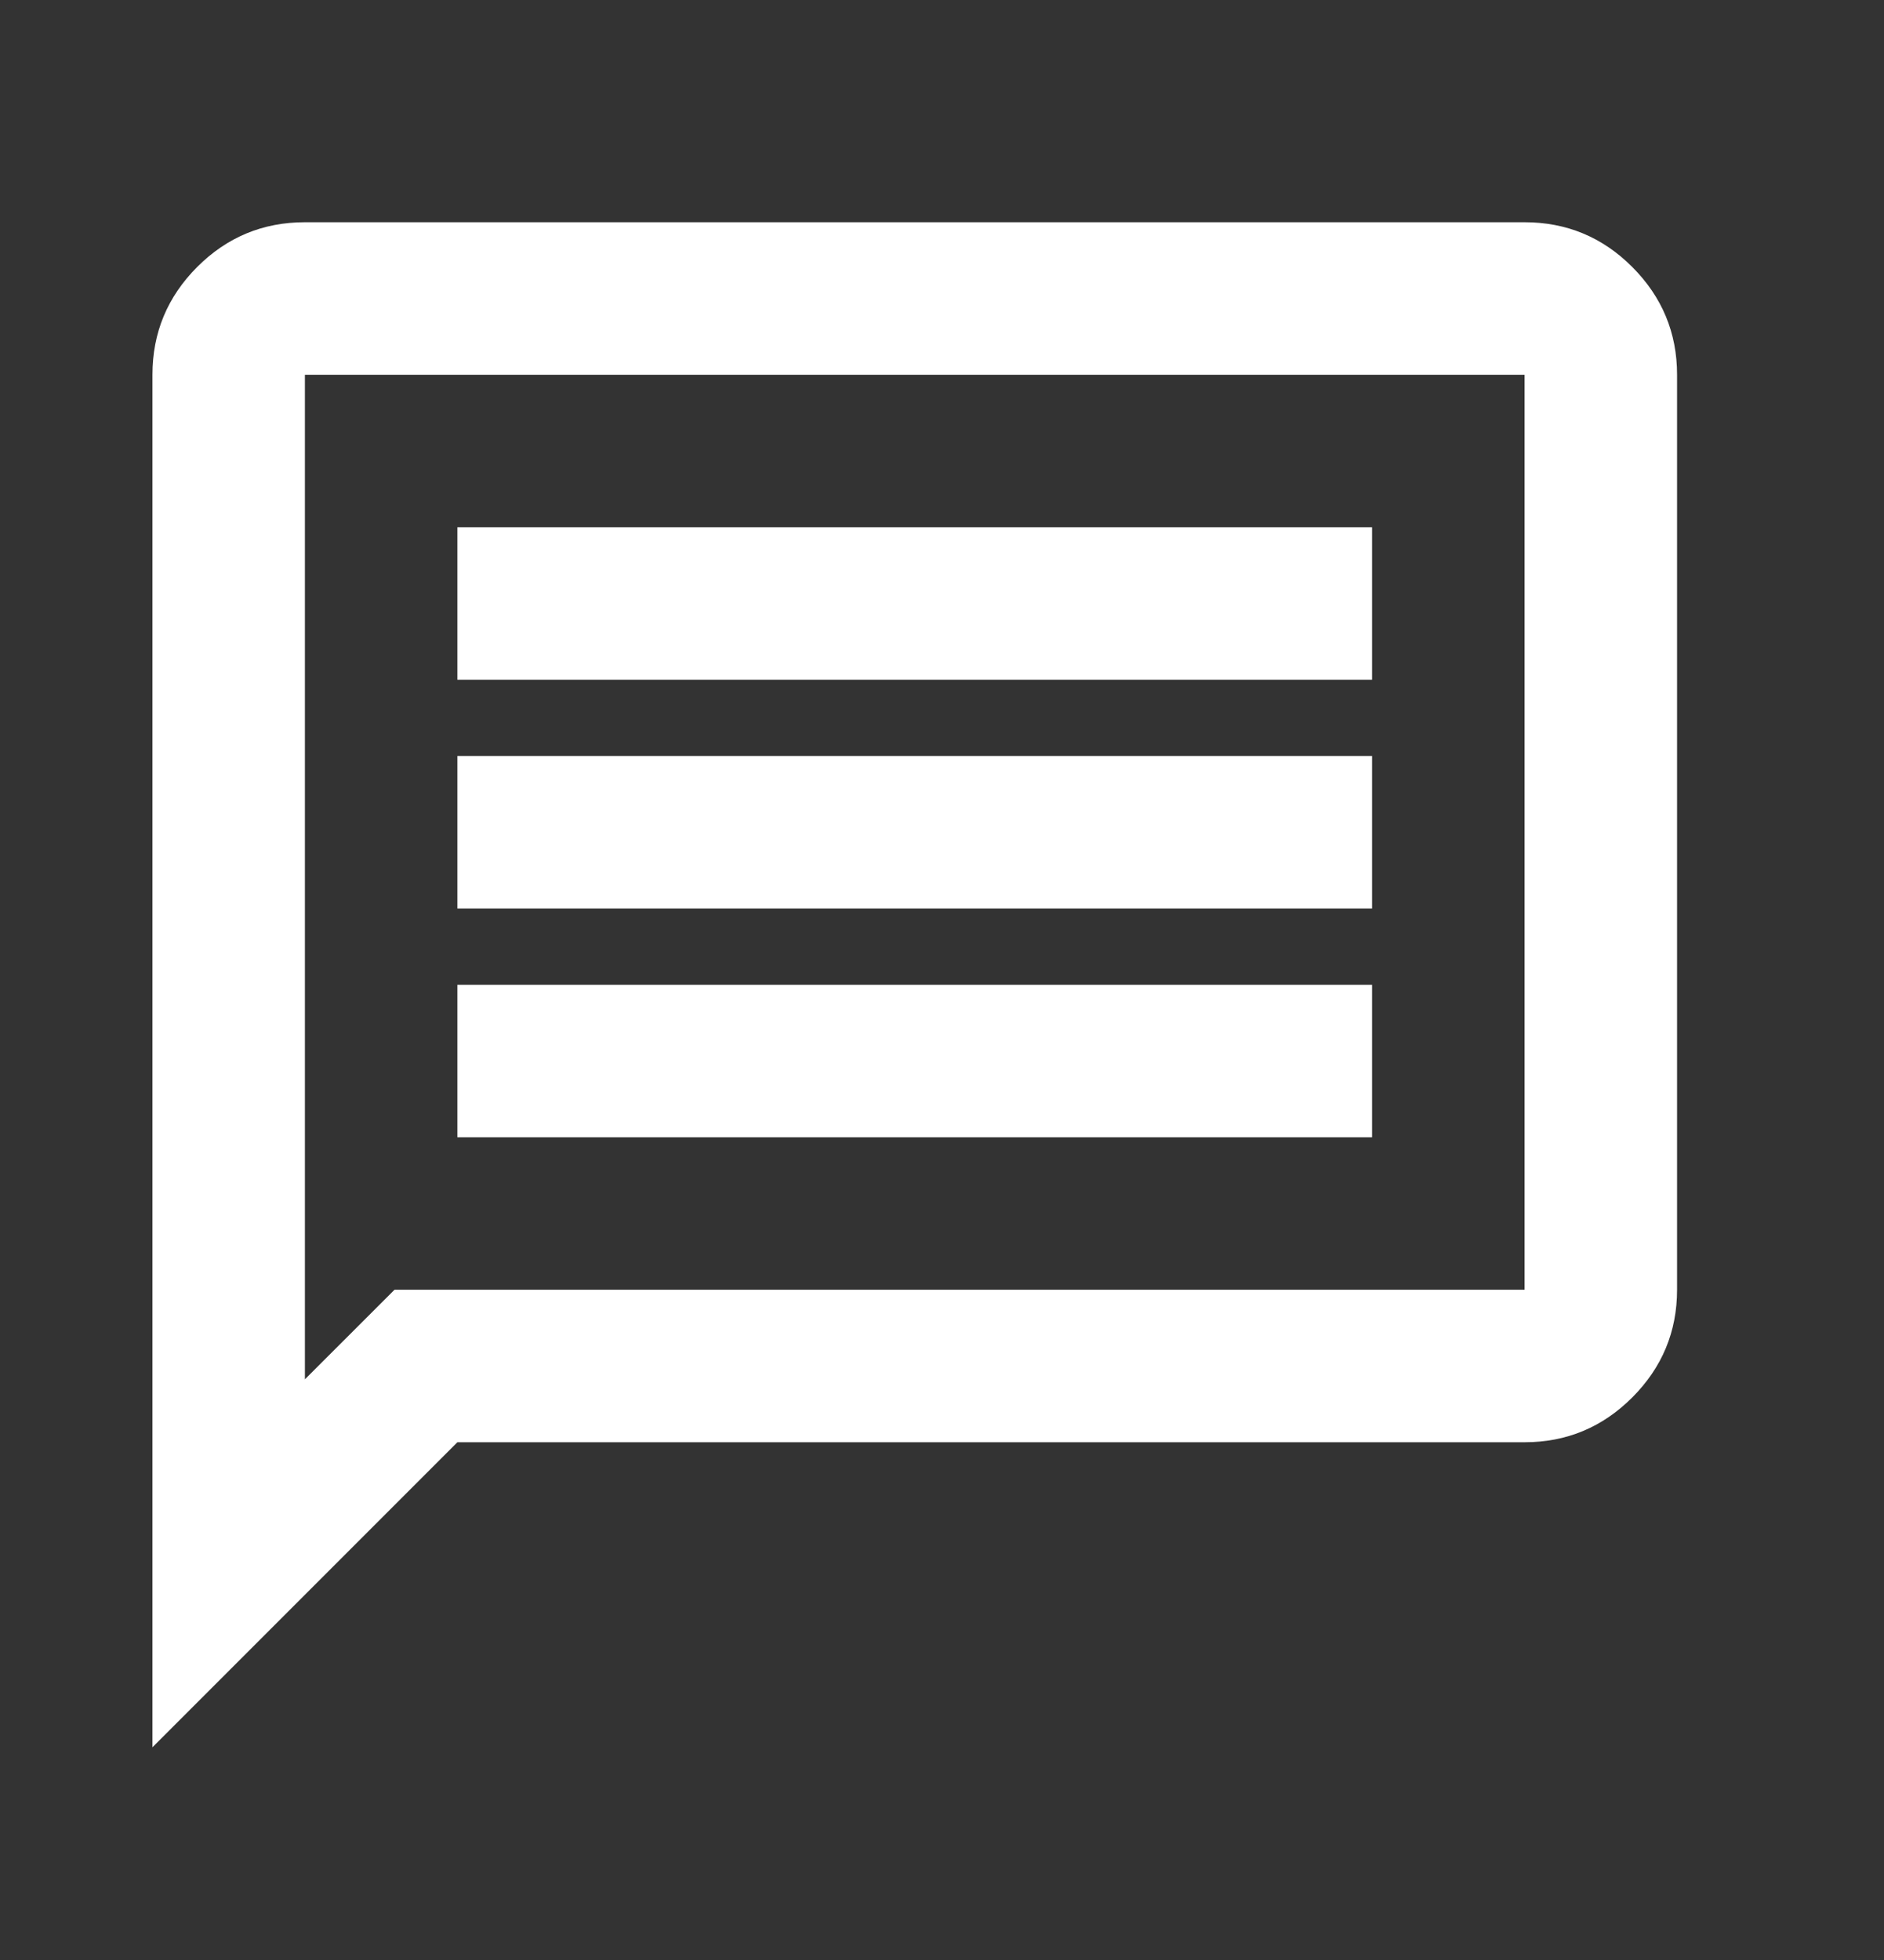 <svg width="25" height="26" viewBox="0 0 25 26" fill="none" xmlns="http://www.w3.org/2000/svg">
<rect x="0" y="0" width="25" height="26" fill="#333333" stroke="none"/>
<mask id="mask0_1116_95" style="mask-type:alpha" maskUnits="userSpaceOnUse" x="0" y="0" width="25" height="26">
<rect width="24.277" height="24.277" transform="matrix(-1 0 0 1 24.277 0.925)" fill="#D9D9D9"/>
</mask>
<g mask="url(#mask0_1116_95)">
<path d="M18.207 15.086H6.069V13.063H18.207V15.086ZM18.207 12.051H6.069V10.028H18.207V12.051ZM18.207 9.017H6.069V6.994H18.207V9.017ZM2.023 23.178L6.069 19.132H20.23C20.787 19.132 21.263 18.934 21.659 18.538C22.055 18.142 22.254 17.665 22.254 17.109V4.971C22.254 4.414 22.055 3.938 21.659 3.541C21.263 3.145 20.787 2.948 20.23 2.948H4.046C3.49 2.948 3.013 3.145 2.617 3.541C2.221 3.938 2.023 4.414 2.023 4.971V23.178ZM20.23 4.971V17.109H5.235L4.046 18.297V4.971H20.23Z" fill="white"/>
</g>
</svg>
